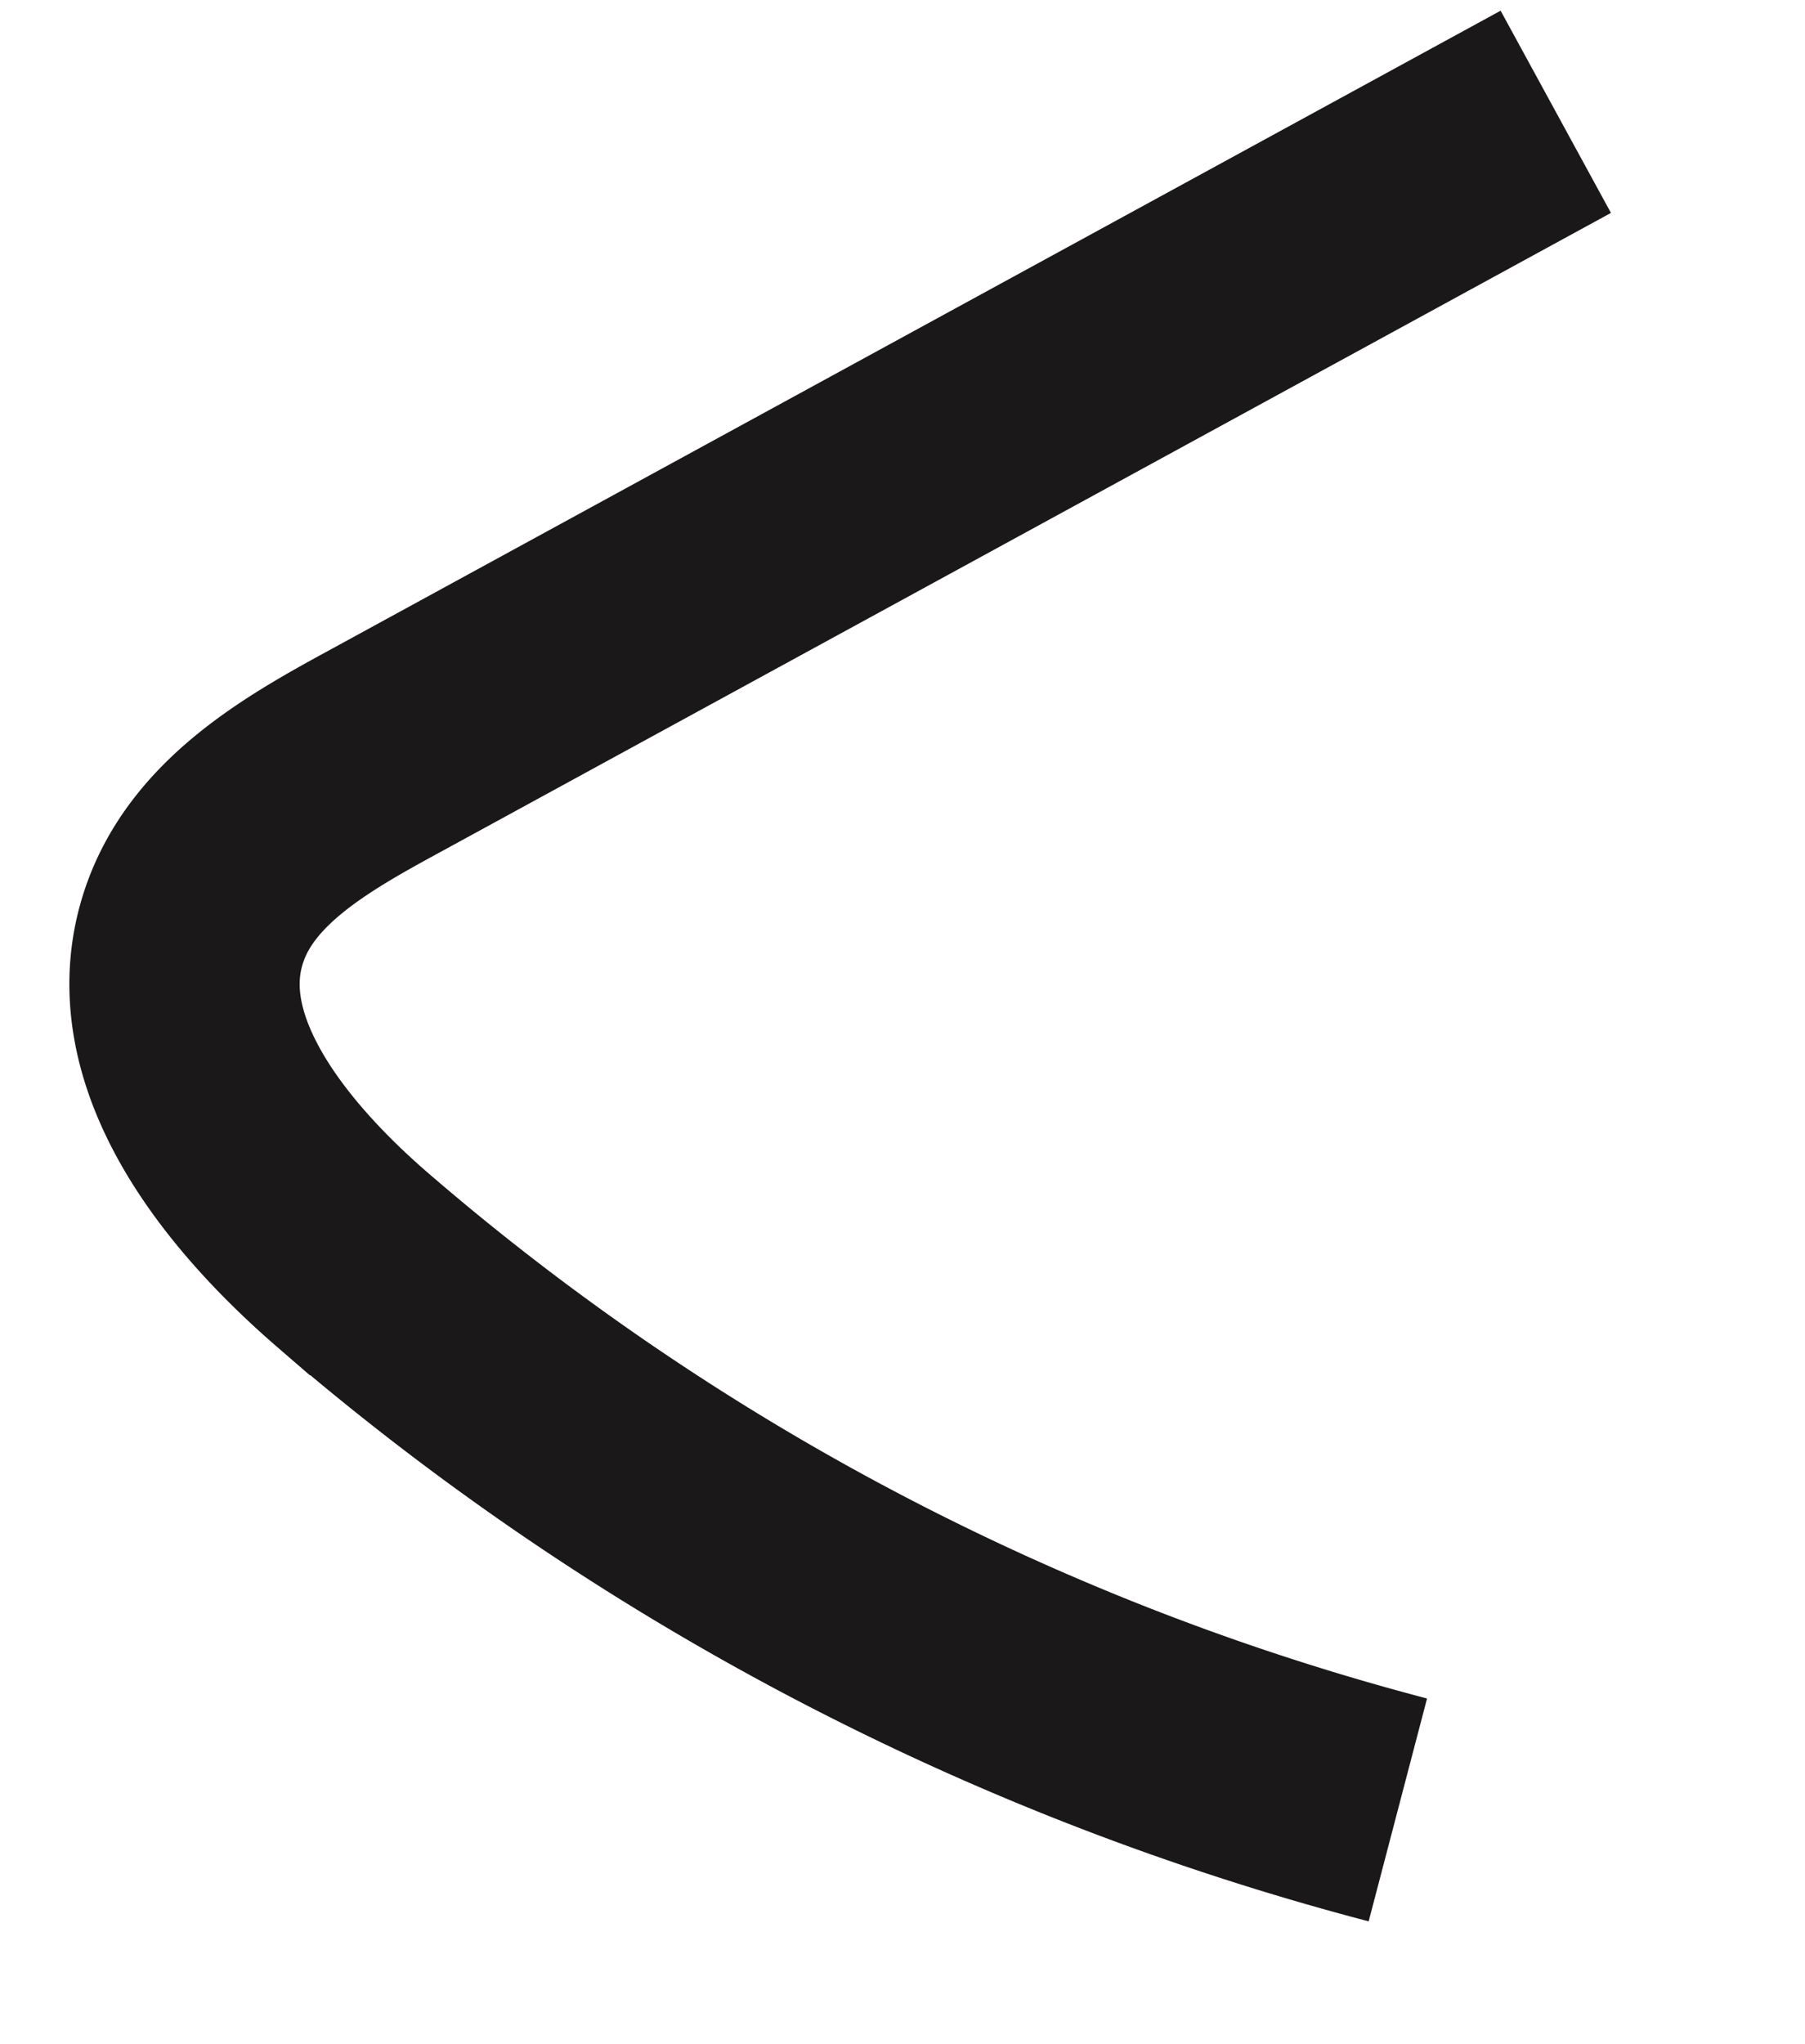 <svg xmlns="http://www.w3.org/2000/svg" width="31.367" height="35.511" viewBox="0 0 31.367 35.511">
  <path id="Path_92" data-name="Path 92" d="M382.389,323.075l21.514-8.956c1.346-.56,2.8-1.22,3.447-2.526,1.026-2.07-.508-4.465-2.088-6.151a45.4,45.4,0,0,0-17.051-11.4" transform="matrix(-0.995, 0.105, -0.105, -0.995, 441.436, 283.251)" fill="none" stroke="#1a1818" stroke-miterlimit="10" stroke-width="4"/>
</svg>
